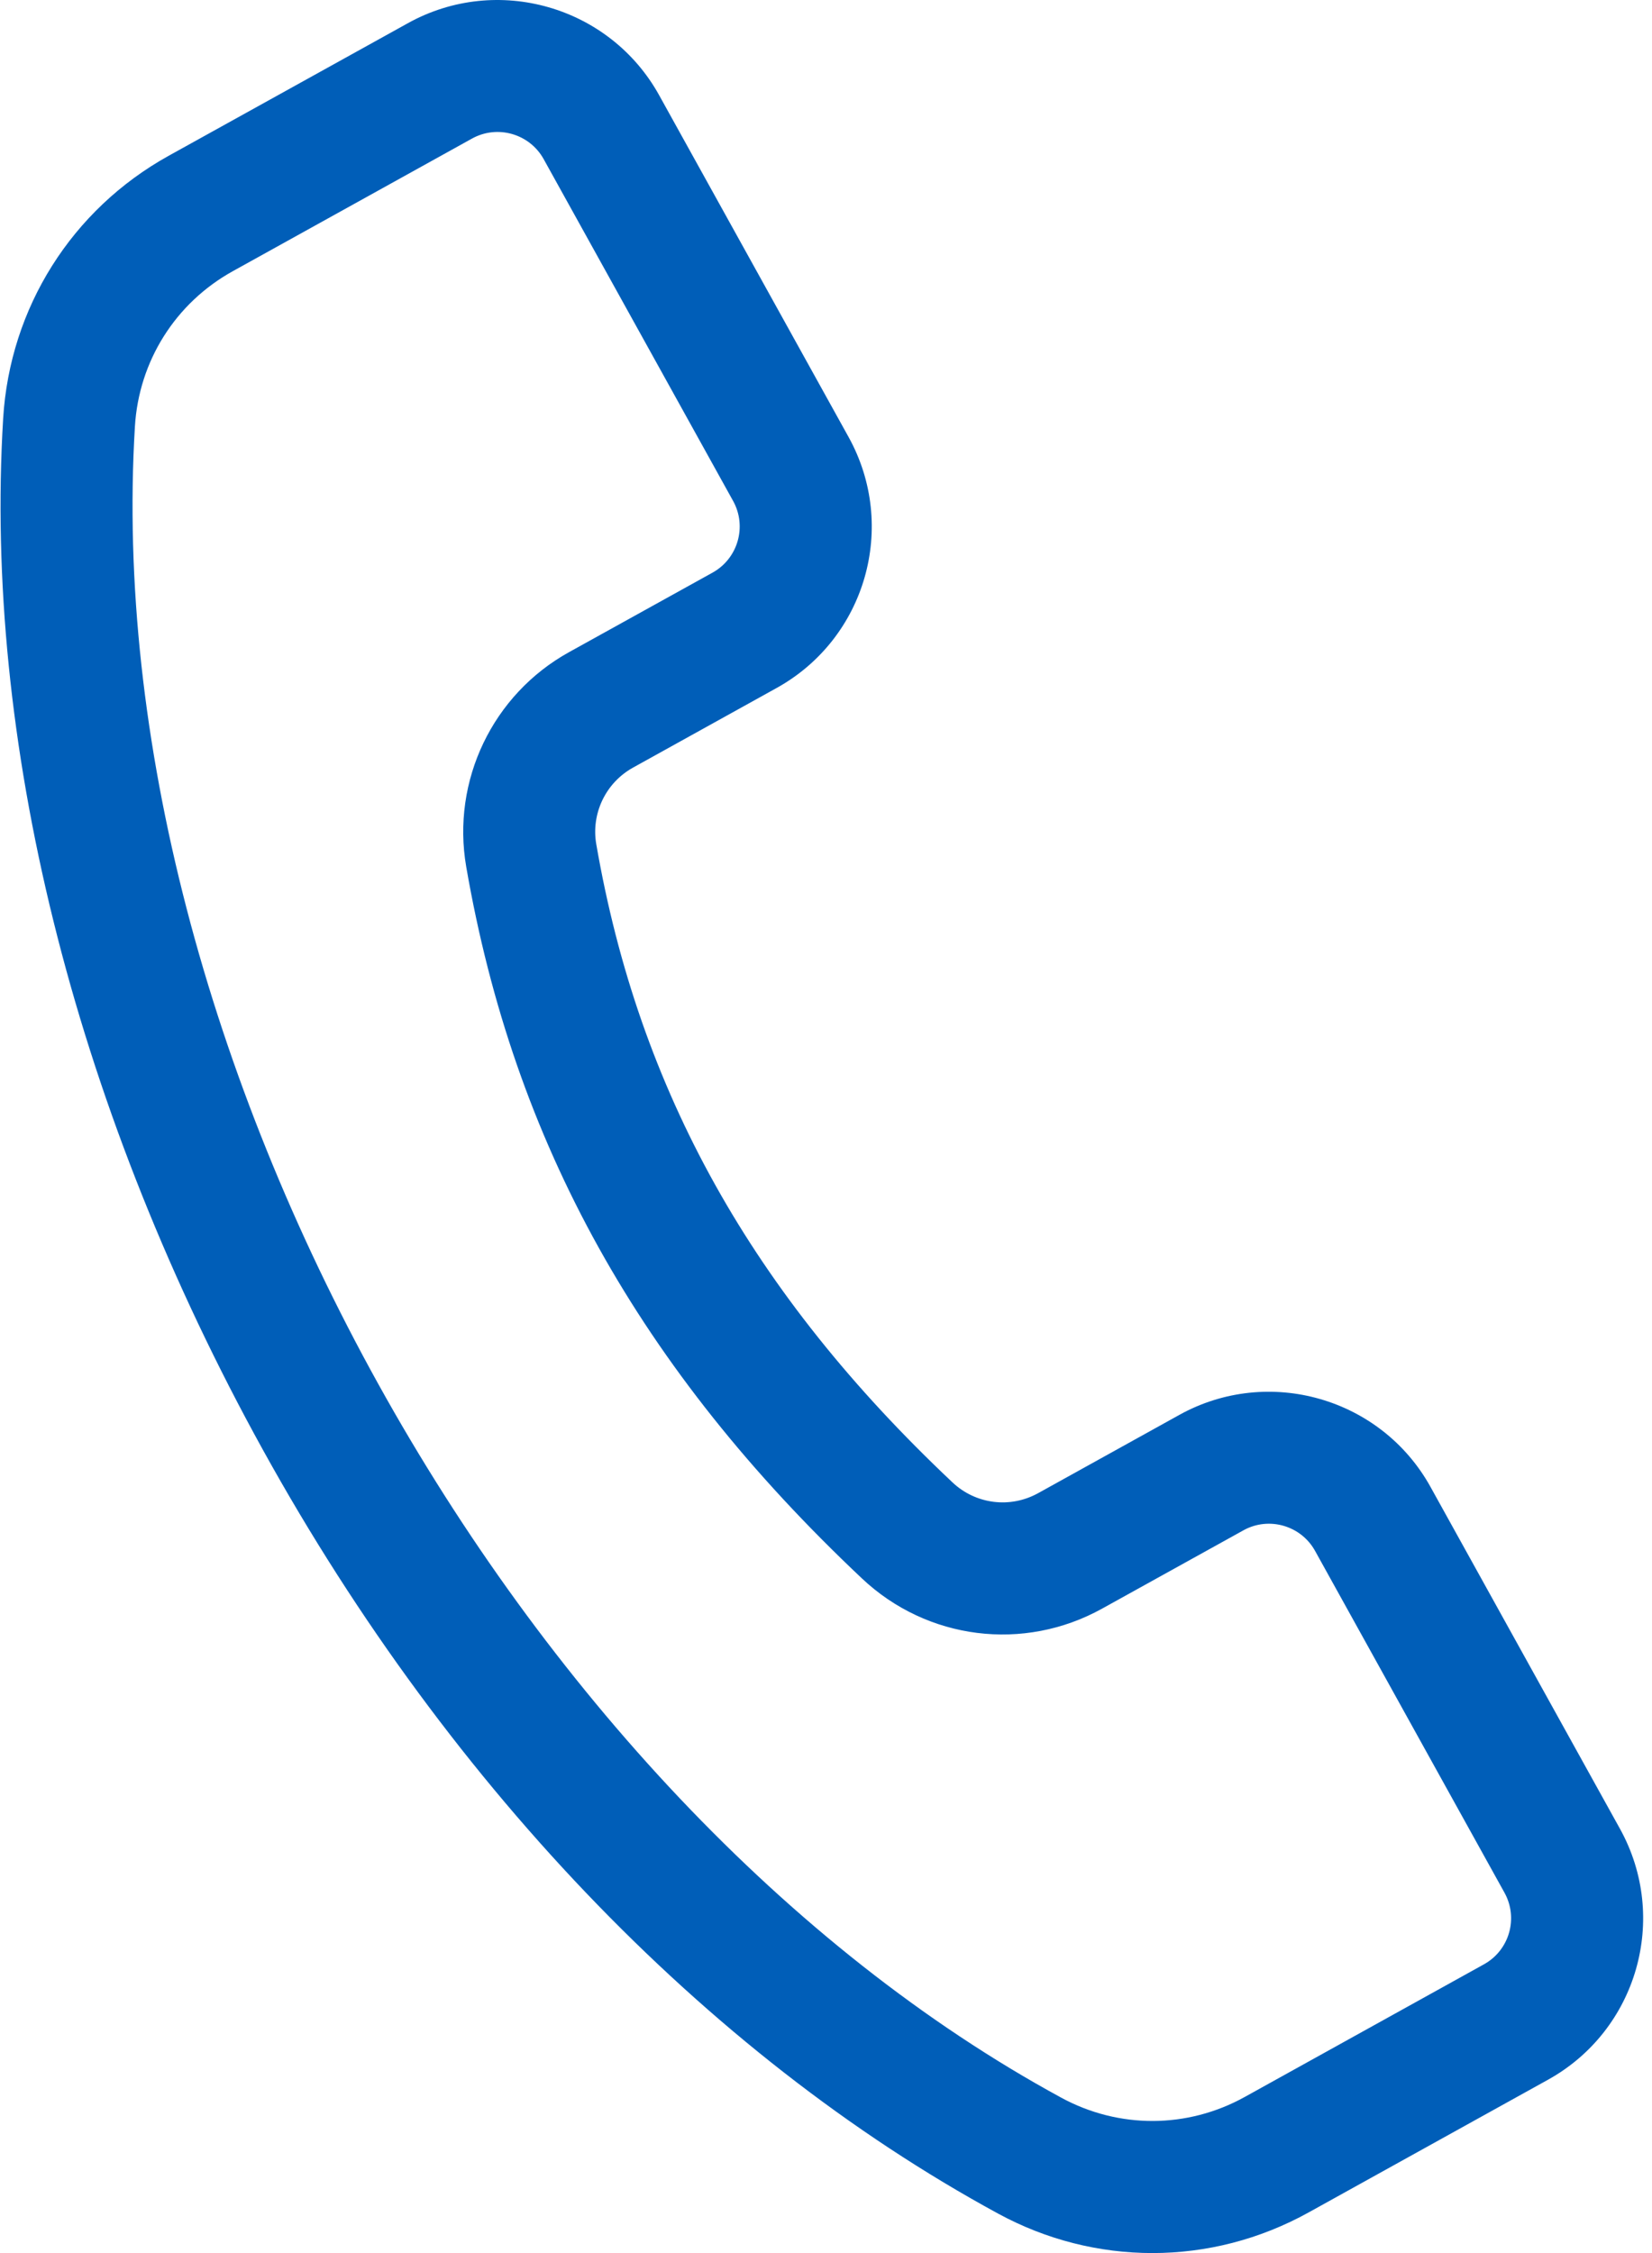 <svg width="33" height="45" viewBox="0 0 33 45" fill="none" xmlns="http://www.w3.org/2000/svg">
<g clip-path="url(#clip0_6_570)">
<path d="M28.575 29.697C27.589 27.918 25.338 27.273 23.559 28.259L20.739 29.822C20.18 30.132 19.491 30.046 19.026 29.607C15.024 25.835 12.763 21.785 11.911 16.861C11.805 16.248 12.1 15.634 12.644 15.332L15.512 13.742C17.296 12.754 17.939 10.511 16.95 8.727L13.166 1.9C12.179 0.121 9.929 -0.524 8.15 0.462L3.372 3.11C1.434 4.184 0.197 6.147 0.063 8.359C-0.324 14.761 1.458 21.965 5.08 28.644C8.796 35.494 14.072 41.023 19.938 44.212C21.857 45.256 24.177 45.278 26.144 44.187L30.921 41.539C32.705 40.551 33.348 38.308 32.359 36.524L28.575 29.697ZM29.643 39.233L24.865 41.882C23.72 42.517 22.349 42.522 21.198 41.896C10.242 35.939 1.942 20.965 2.695 8.518C2.774 7.211 3.505 6.051 4.651 5.416L9.428 2.768C9.936 2.486 10.578 2.67 10.86 3.178L14.644 10.005C14.926 10.513 14.742 11.155 14.234 11.437L11.366 13.026C9.841 13.871 9.016 15.593 9.313 17.311C10.267 22.825 12.779 27.342 17.218 31.526C18.521 32.755 20.451 32.997 22.017 32.128L24.838 30.565C25.345 30.283 25.988 30.468 26.269 30.975L30.053 37.802C30.335 38.311 30.152 38.951 29.643 39.233Z" fill="#005EB8"/>
</g>
<defs>
<clipPath id="clip0_6_570">
<rect width="33" height="45" fill="white"/>
</clipPath>
</defs>
</svg>
